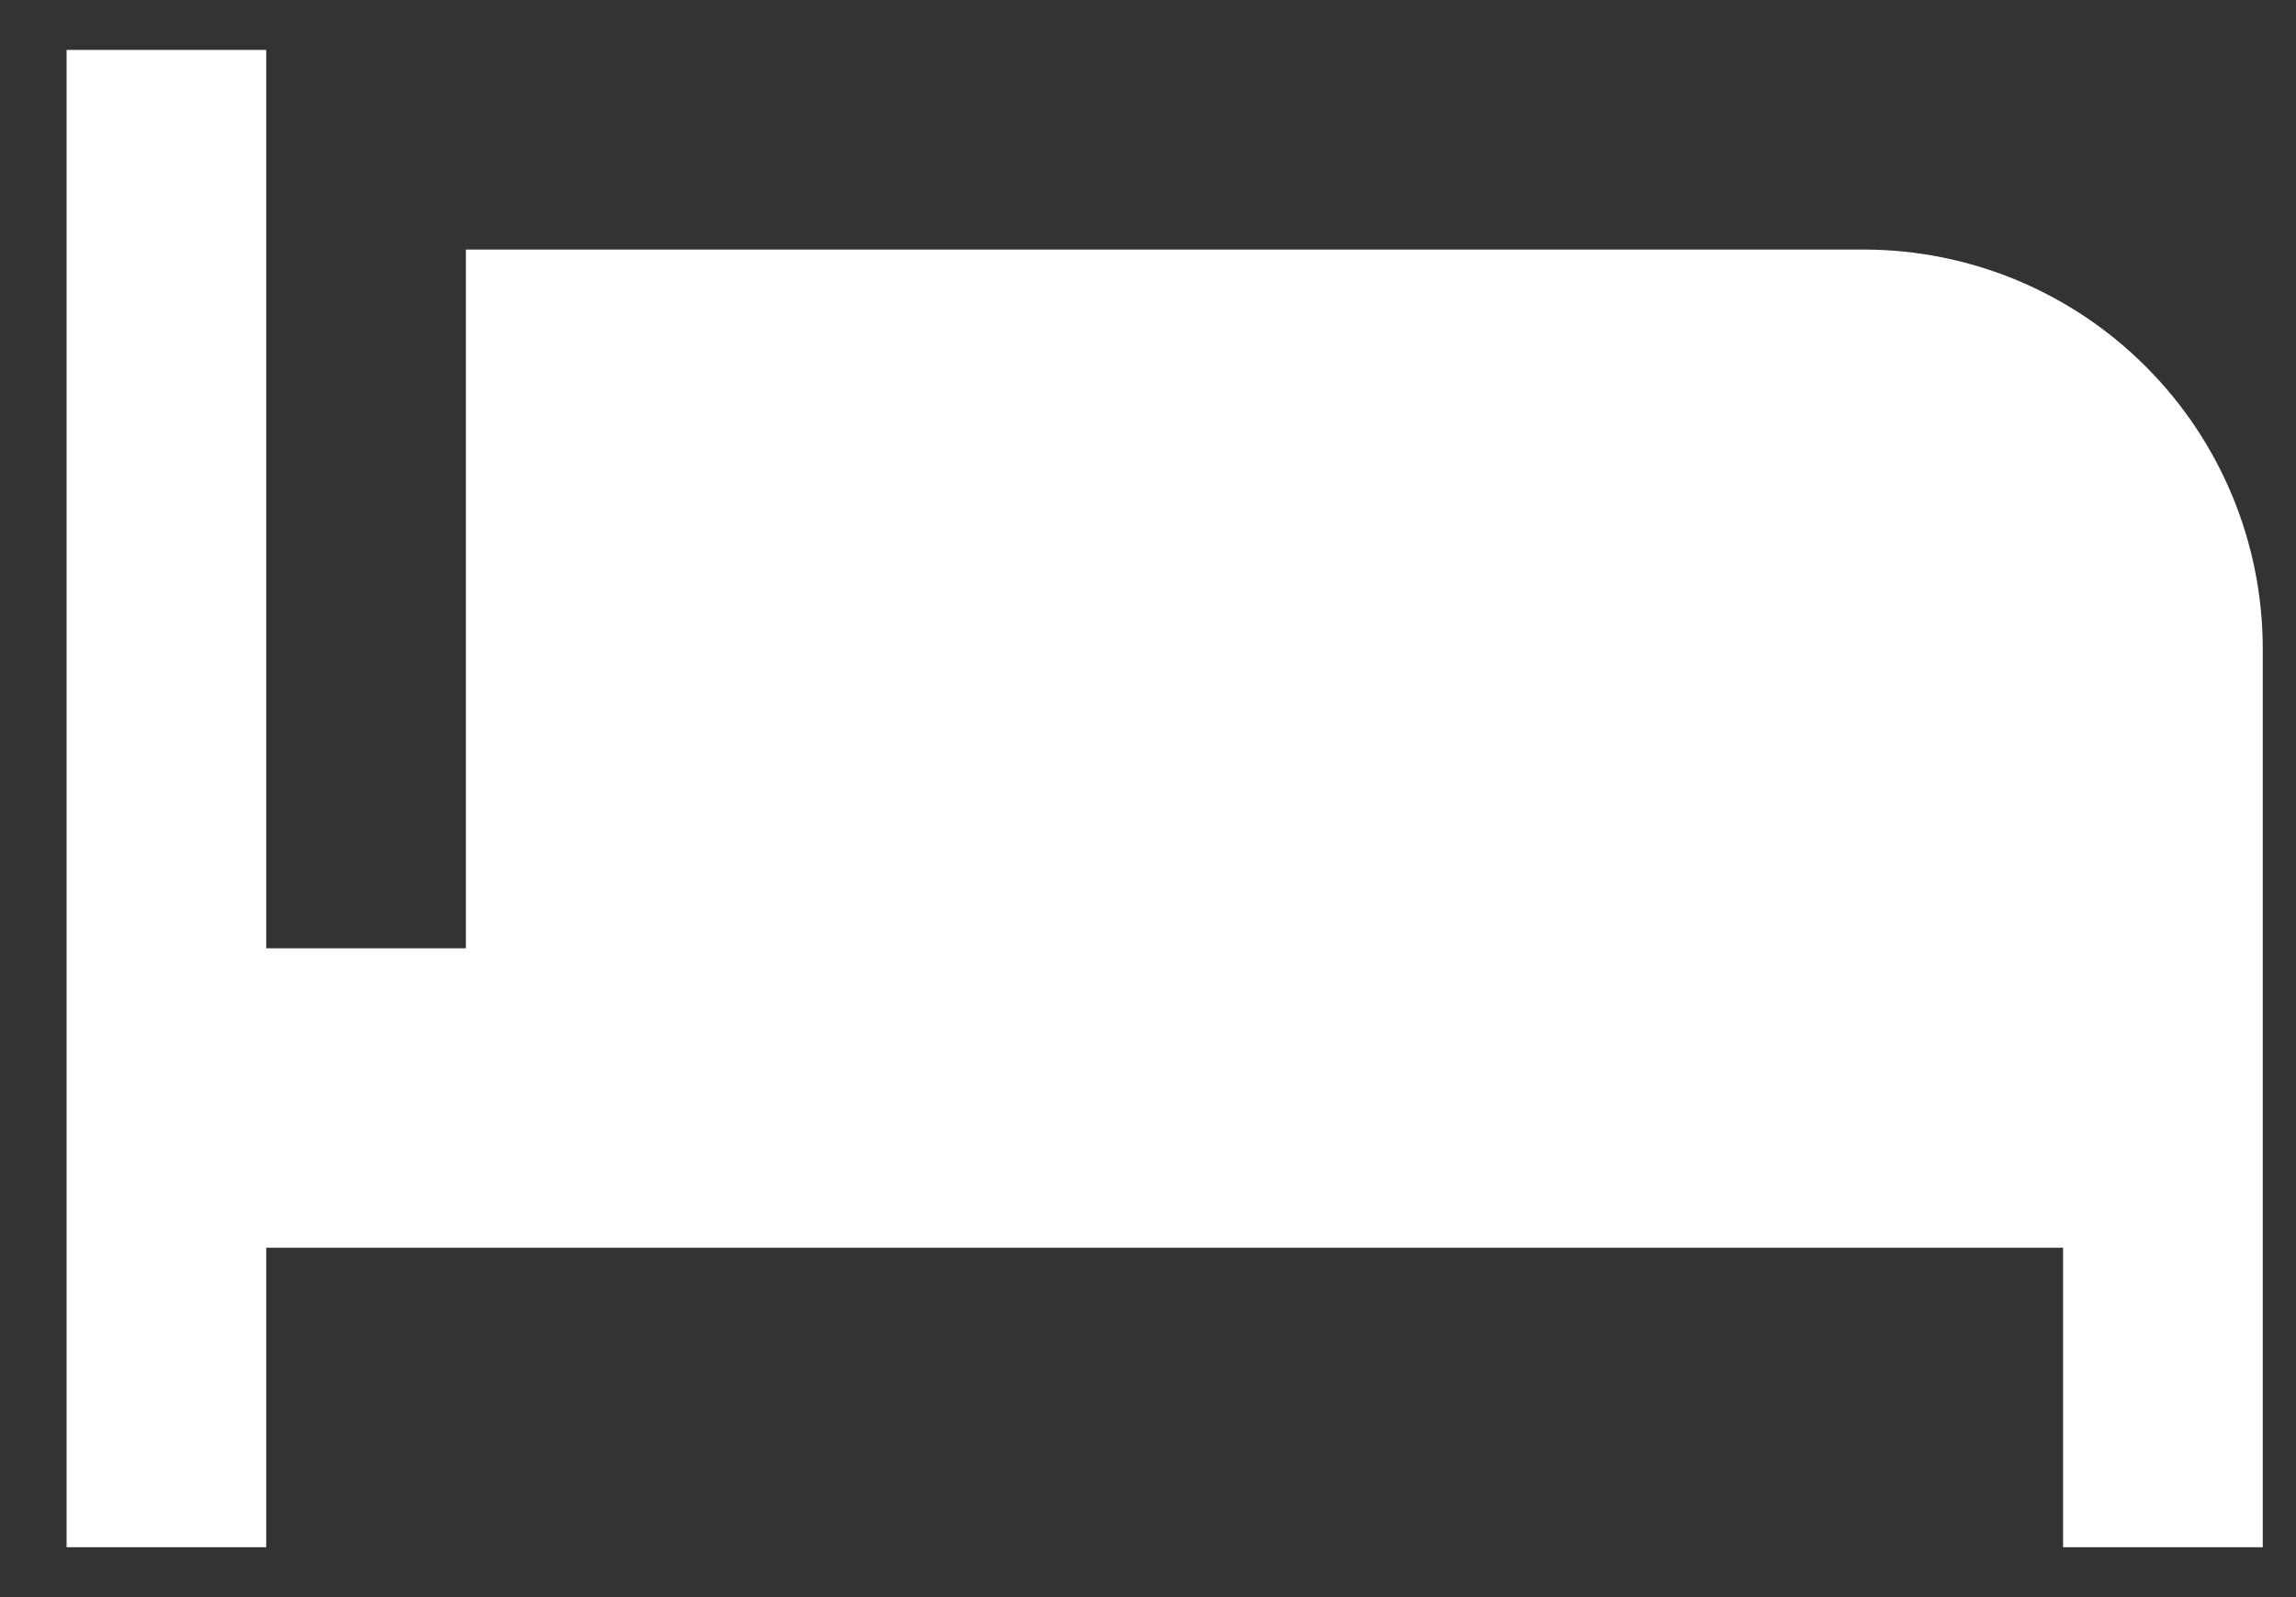 <svg width="23" height="16" viewBox="0 0 23 16" fill="none" xmlns="http://www.w3.org/2000/svg">
<rect x="0" y="0" width="23" height="16" fill="#333333" stroke="none"/>
<path d="M18.667 2.5H4.667V9.5H2.667V0.5H0.667V15.5H2.667V12.5H20.667V15.5H22.667V6.5C22.667 5.439 22.246 4.422 21.495 3.672C20.745 2.921 19.728 2.5 18.667 2.5Z" fill="white"/>
</svg>
